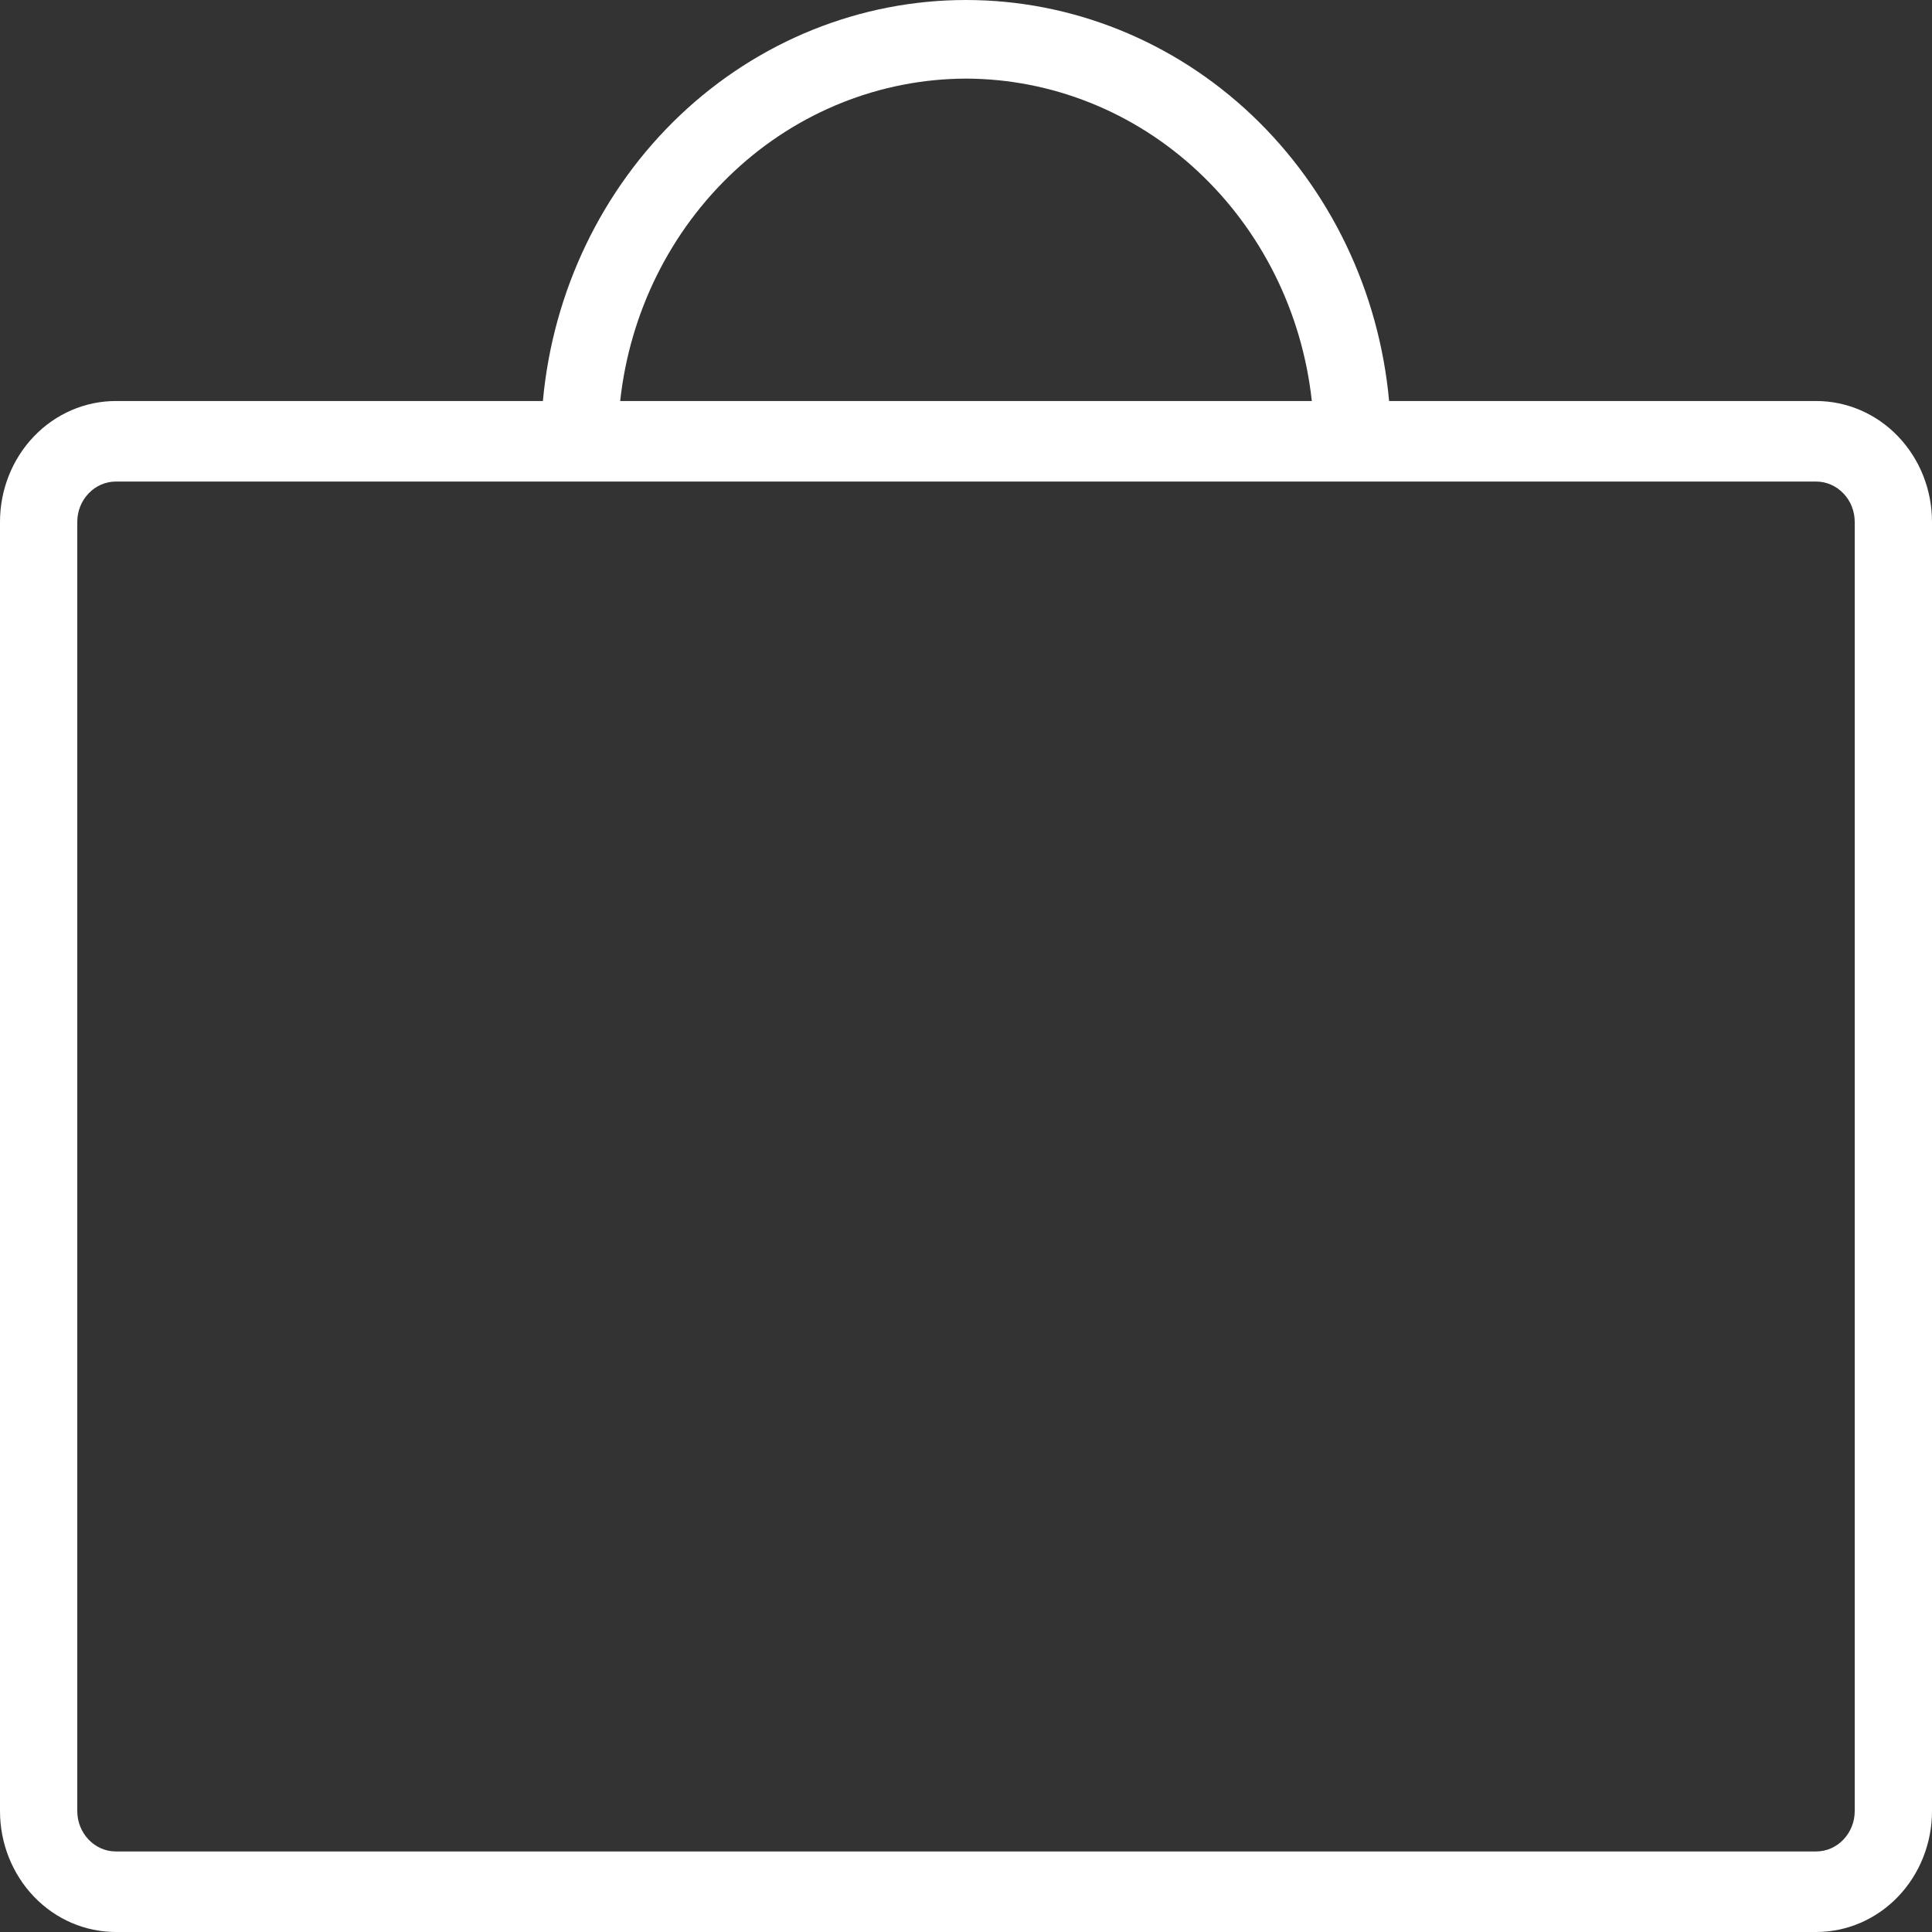 <svg width="16" height="16" viewBox="0 0 16 16" fill="none" xmlns="http://www.w3.org/2000/svg">
<rect x="0" y="0" width="16" height="16" fill="#333333" stroke="none"/>
<path d="M15.04 3.321H11.504C11.421 2.412 11.015 1.568 10.368 0.954C9.72 0.34 8.876 0 8 0C7.124 0 6.28 0.34 5.632 0.954C4.985 1.568 4.579 2.412 4.496 3.321H0.96C0.705 3.321 0.461 3.426 0.281 3.614C0.101 3.802 0 4.056 0 4.322V14.999C0 15.264 0.101 15.519 0.281 15.707C0.461 15.895 0.705 16 0.96 16H15.04C15.295 16 15.539 15.895 15.719 15.707C15.899 15.519 16 15.264 16 14.999V4.322C16 4.056 15.899 3.802 15.719 3.614C15.539 3.426 15.295 3.321 15.04 3.321ZM8 0.651C8.708 0.653 9.391 0.925 9.919 1.418C10.447 1.91 10.784 2.587 10.864 3.321H5.136C5.216 2.587 5.553 1.91 6.081 1.418C6.609 0.925 7.292 0.653 8 0.651ZM15.36 14.999C15.36 15.088 15.326 15.172 15.266 15.235C15.206 15.298 15.125 15.333 15.04 15.333H0.96C0.875 15.333 0.794 15.298 0.734 15.235C0.674 15.172 0.64 15.088 0.64 14.999V4.322C0.64 4.233 0.674 4.148 0.734 4.086C0.794 4.023 0.875 3.988 0.96 3.988H15.04C15.125 3.988 15.206 4.023 15.266 4.086C15.326 4.148 15.36 4.233 15.36 4.322V14.999Z" fill="white"/>
</svg>
